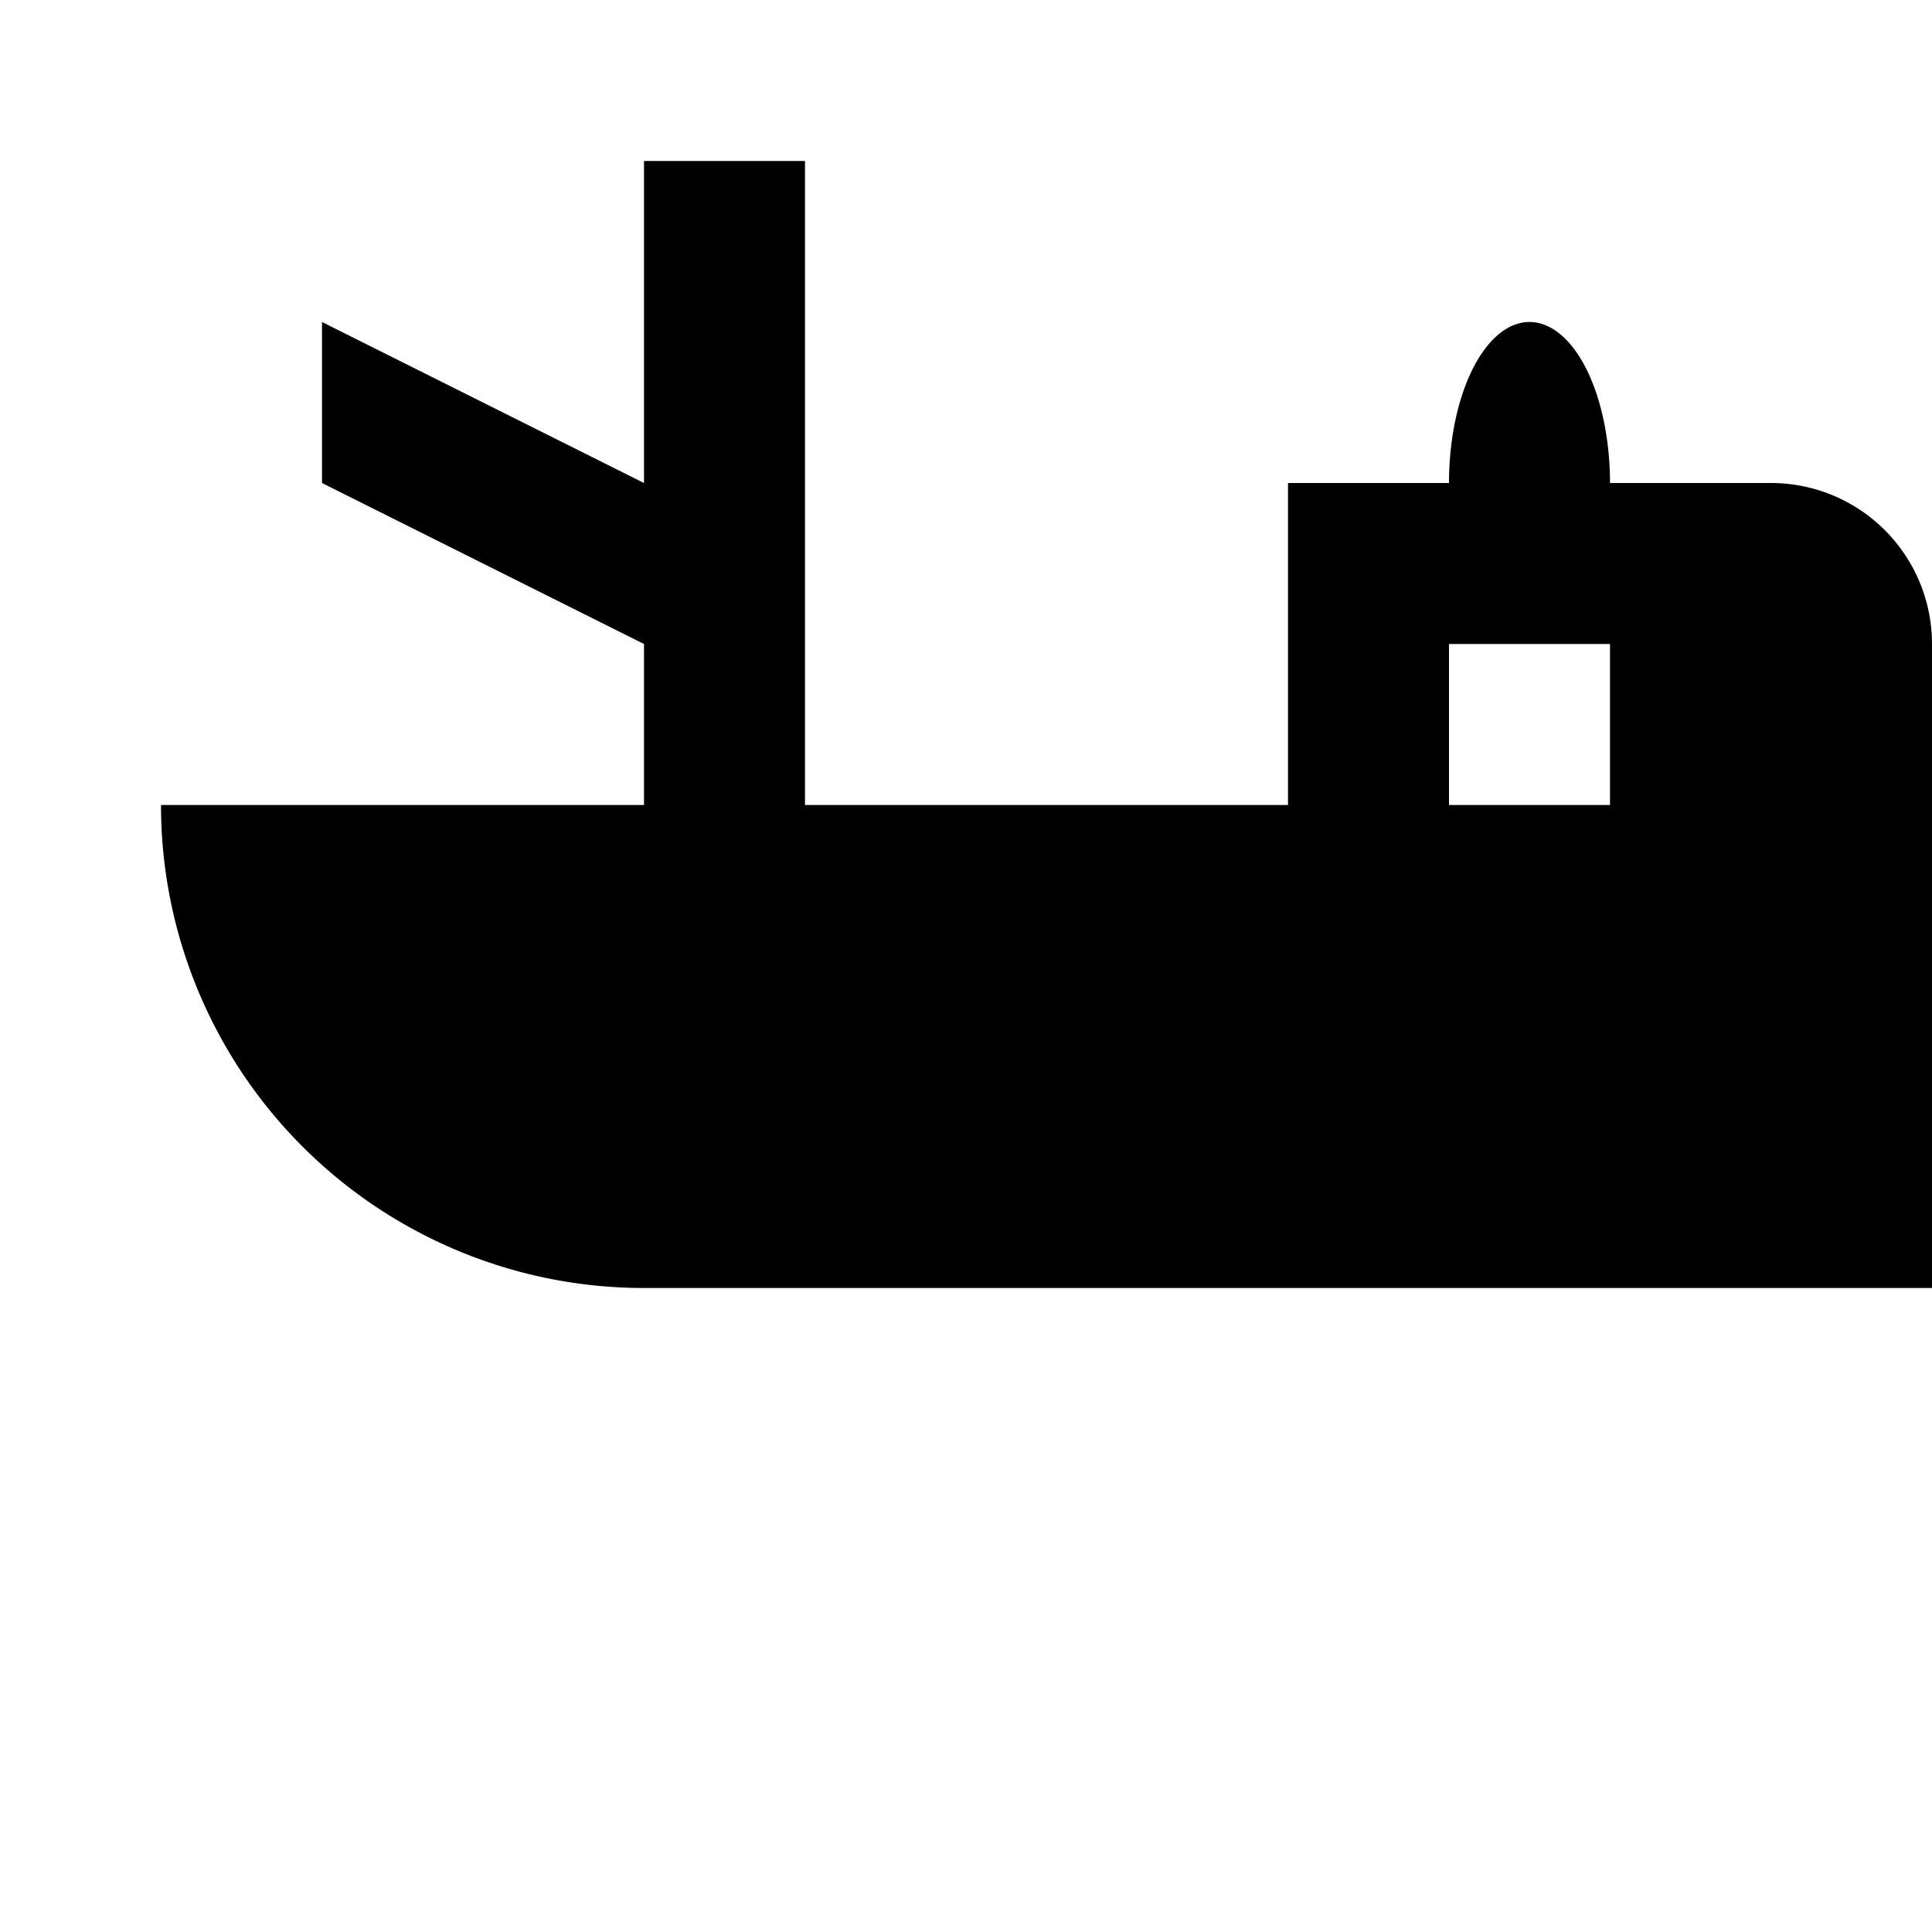 <svg width="1200" height="1200" viewBox="0 0 1200 1200" xmlns="http://www.w3.org/2000/svg" version="1.1" xmlns:xlink="http://www.w3.org/1999/xlink">
    <g id="ship" transform="scale(100, -100) translate(1, -8)">
        <path d="
m0,3
    a3,3 0 0 1 3,-3 h8 a1,1 0 0 1 1,1
    v2
    h-1 v1 a1,1 0 0 1 -1,1 h-1 a0.5,1 0 0 1 -1,0 h-1 v-2 h-3
    v4 h-1 v-2 L1,6 v-1 L3,4 v-1 h-3
    z
m8,0 v1 h1 v-1 h-1 z
" />
    </g>
</svg>